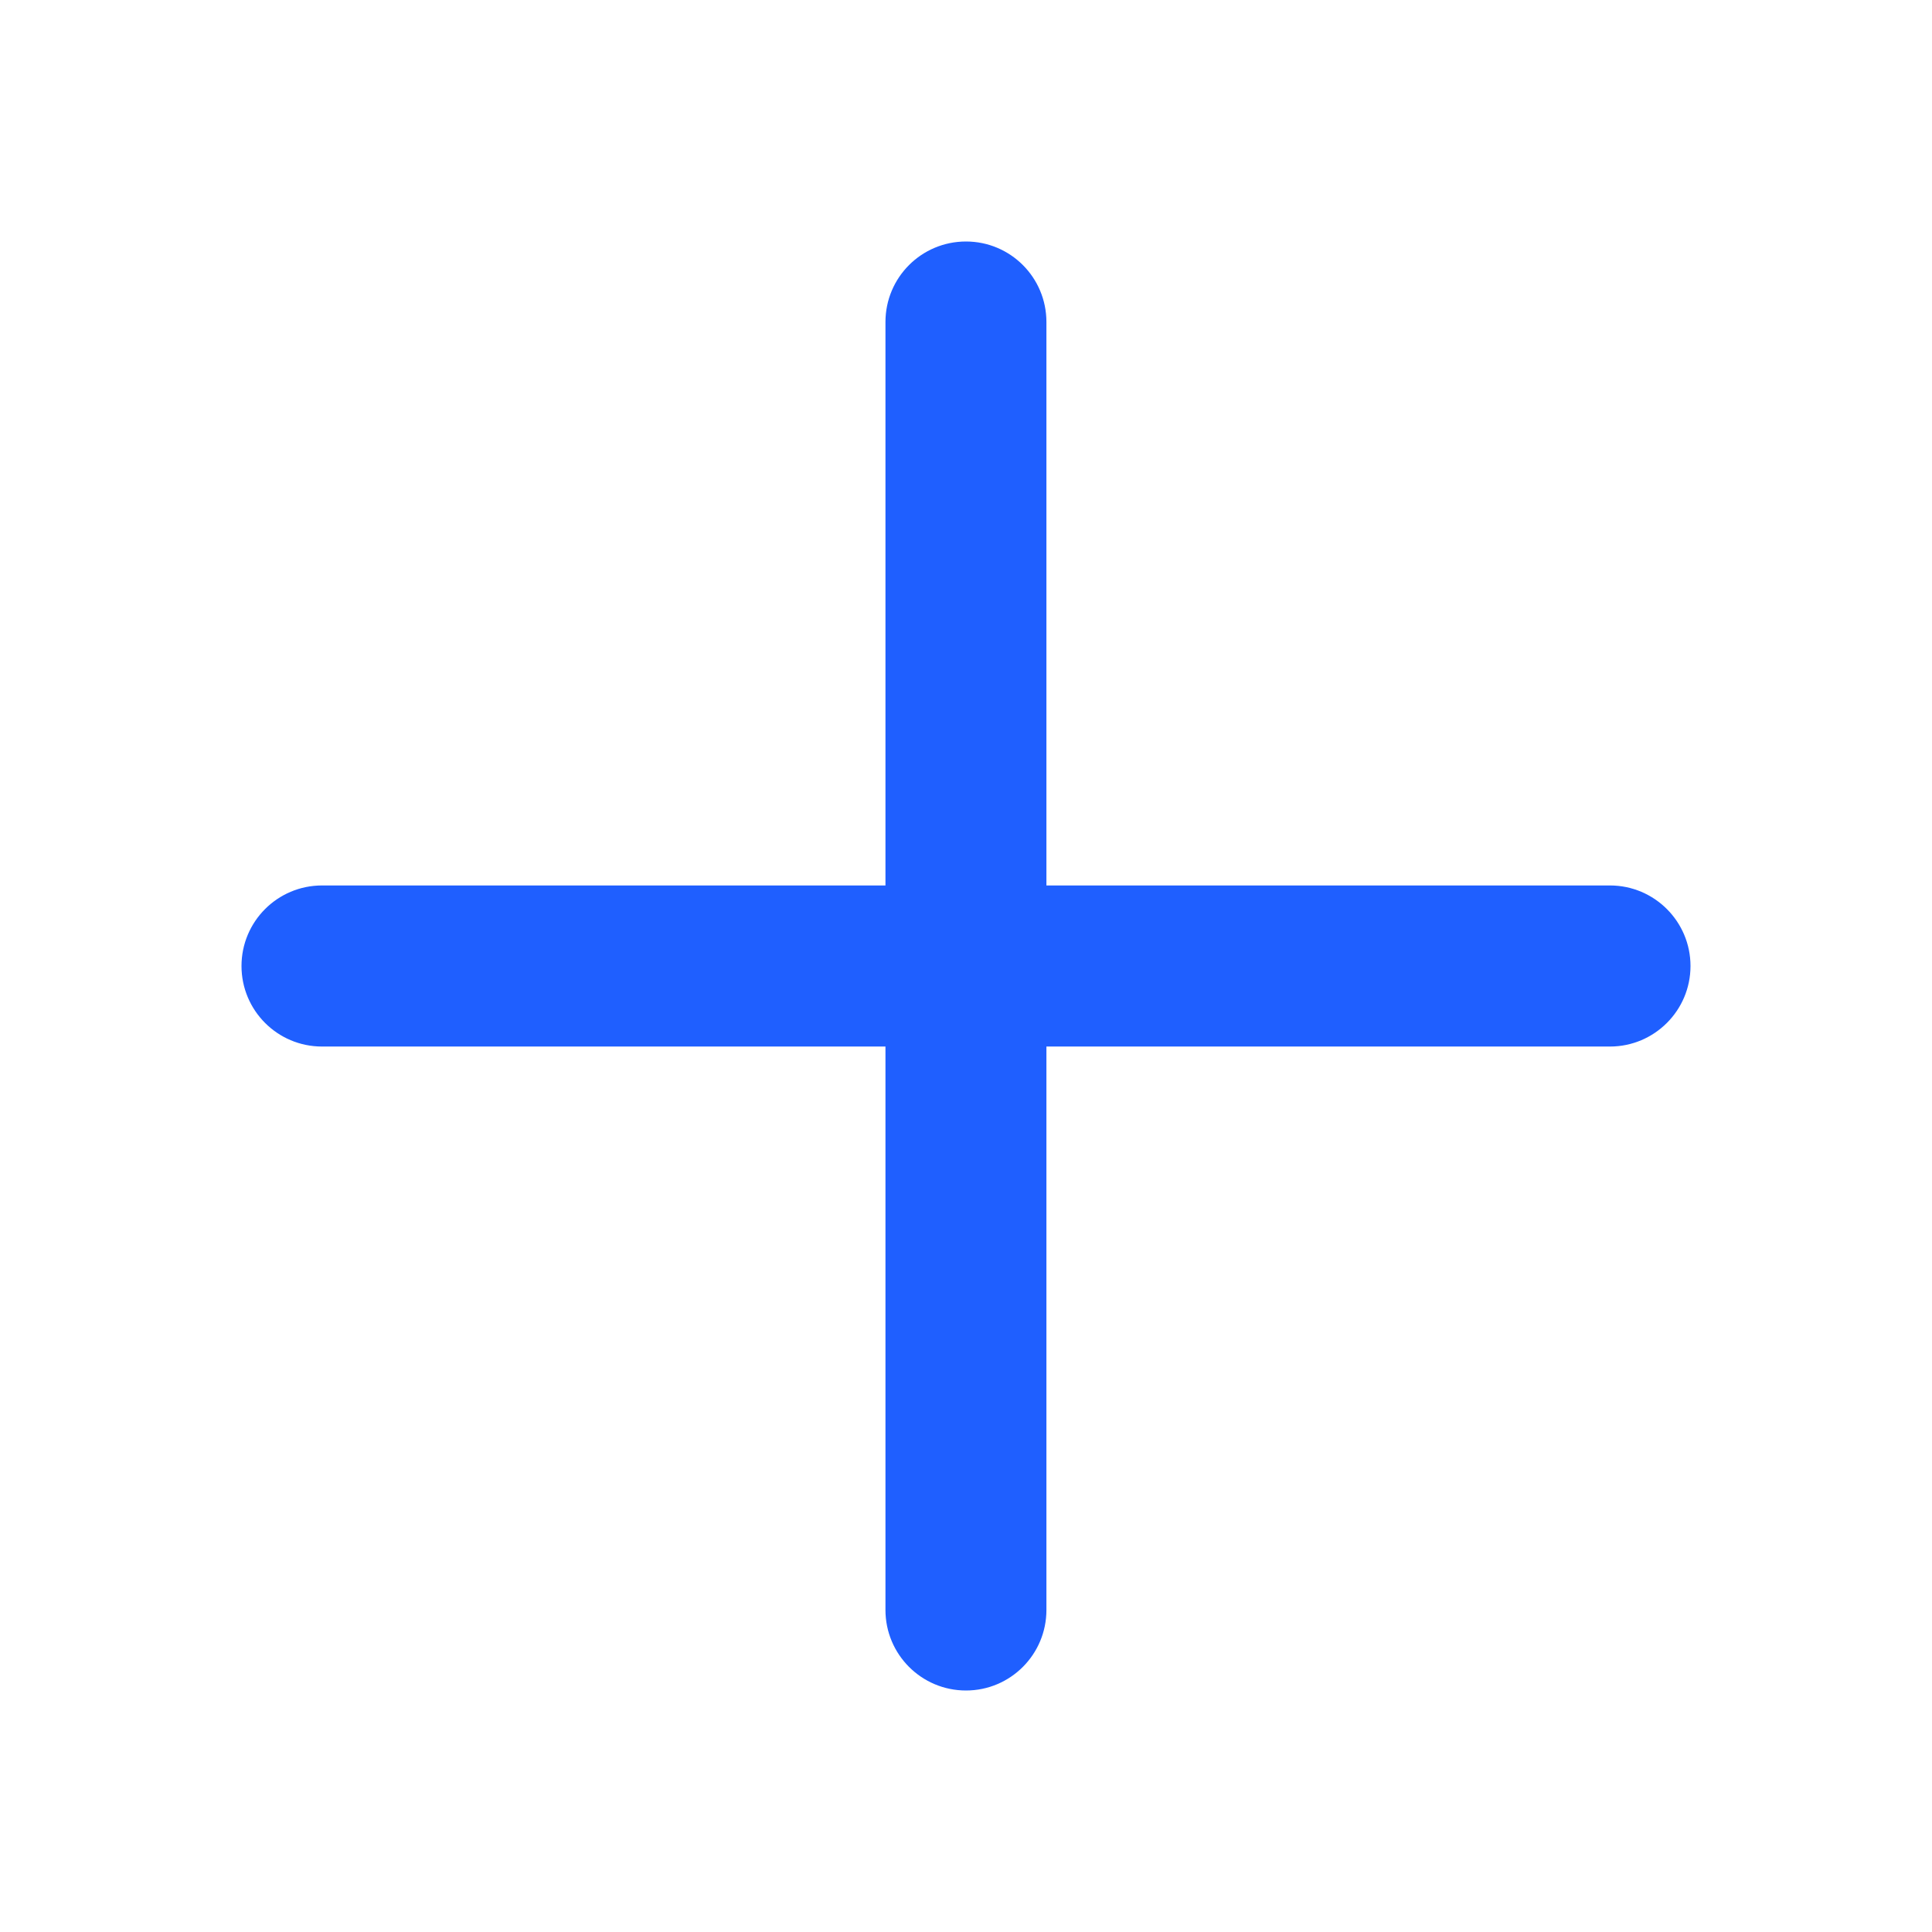 <svg width="16" height="16" viewBox="0 0 16 16" fill="none" xmlns="http://www.w3.org/2000/svg">
<mask id="mask0_1733_1398" style="mask-type:alpha" maskUnits="userSpaceOnUse" x="0" y="0" width="16" height="16">
<rect width="16" height="16" fill="#D9D9D9"/>
</mask>
<g mask="url(#mask0_1733_1398)">
<path fill-rule="evenodd" clip-rule="evenodd" d="M8 2C8.368 2 8.666 2.298 8.666 2.667V13.333C8.666 13.701 8.368 14 8 14C7.631 14 7.333 13.701 7.333 13.333V2.667C7.333 2.298 7.631 2 8 2Z" fill="#1F5FFF"/>
<path fill-rule="evenodd" clip-rule="evenodd" d="M14 8C14 8.368 13.701 8.667 13.333 8.667L2.667 8.667C2.298 8.667 2 8.368 2 8C2 7.632 2.298 7.333 2.667 7.333L13.333 7.333C13.701 7.333 14 7.632 14 8Z" fill="#1F5FFF"/>
</g>
</svg>
